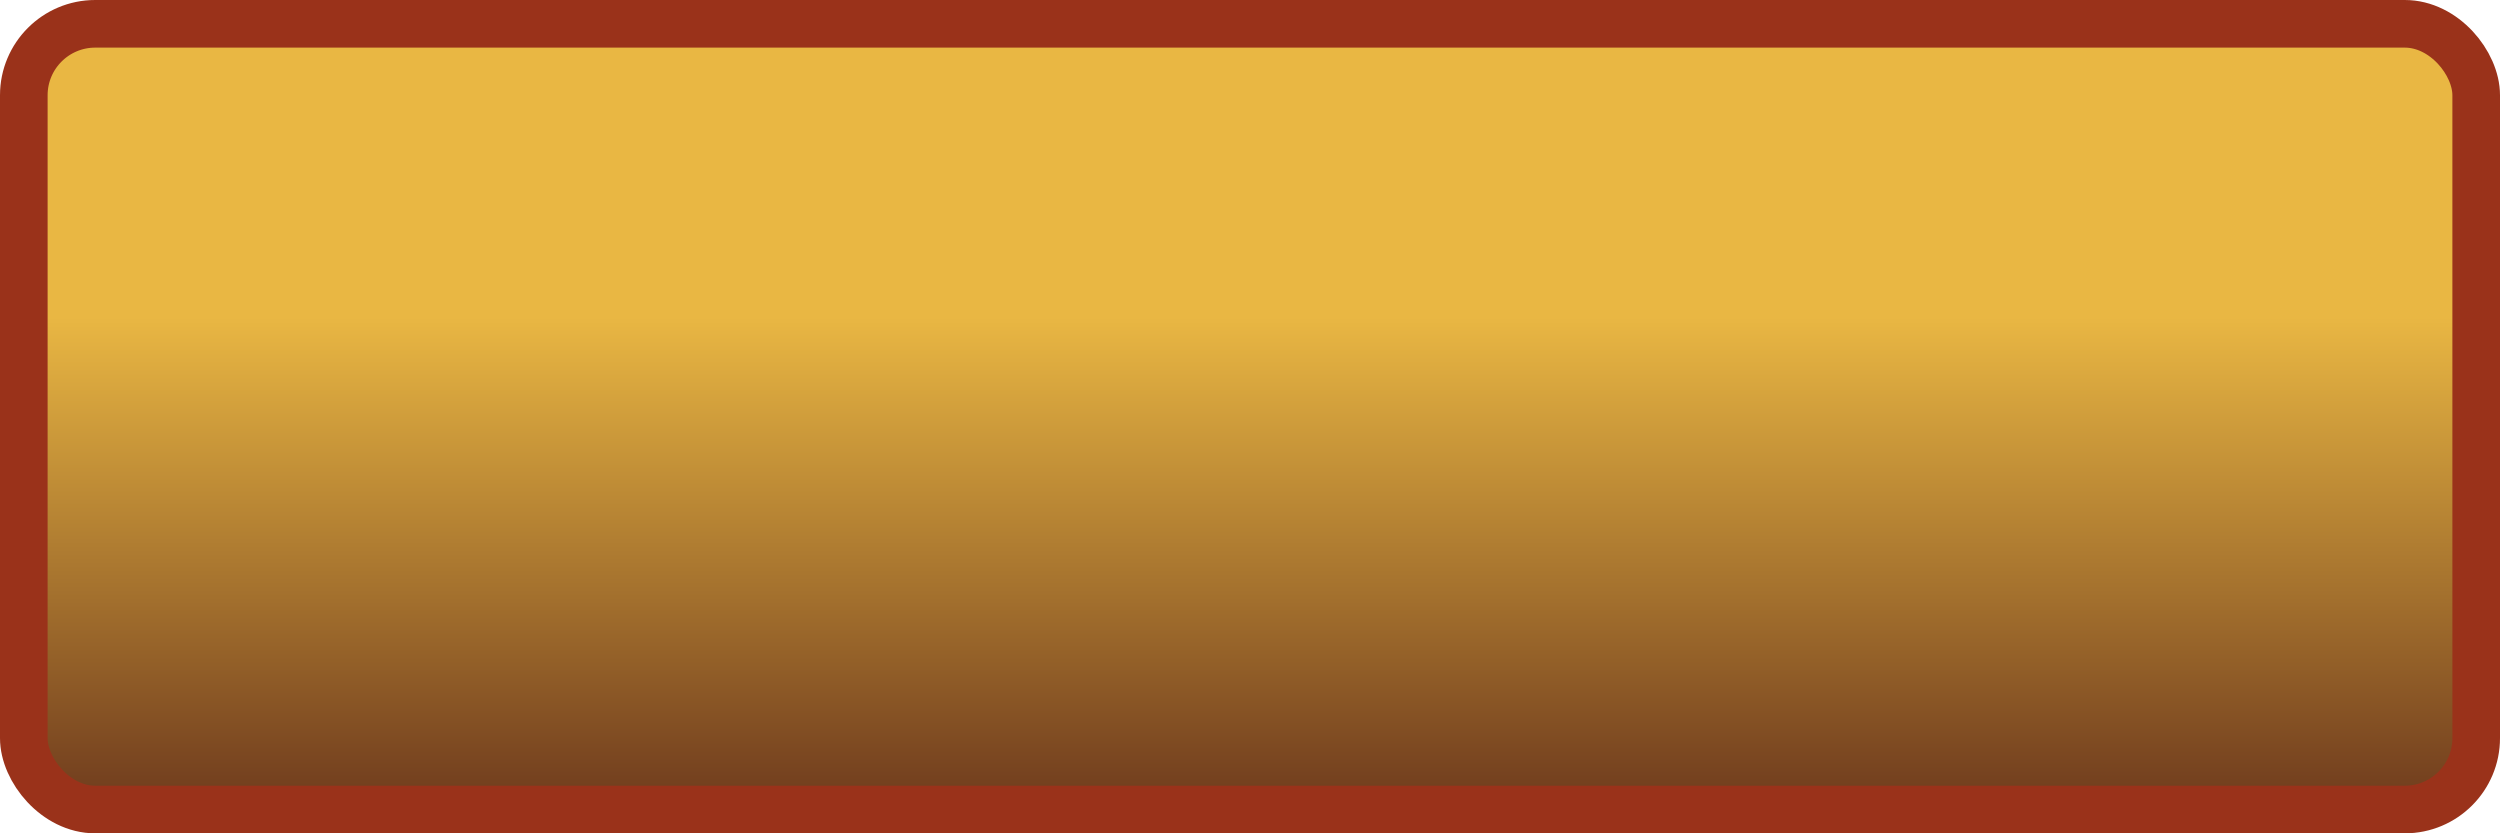<svg width="105" height="35" viewBox="0 0 105 35" fill="none" xmlns="http://www.w3.org/2000/svg">
<rect x="1" y="1" width="103" height="33" rx="3" fill="url(#paint0_linear_823190_1865)" stroke="#9A321A" stroke-width="2" stroke-miterlimit="1" stroke-linejoin="round"/>
<defs>
<linearGradient id="paint0_linear_823190_1865" x1="52.5" y1="34.998" x2="52.5" y2="0" gradientUnits="userSpaceOnUse">
<stop stop-color="#68341B"/>
<stop offset="0.62" stop-color="#E9B743"/>
<stop offset="0.955" stop-color="#E9B743"/>
<stop offset="1" stop-color="#F1B322"/>
</linearGradient>
</defs>
</svg>
